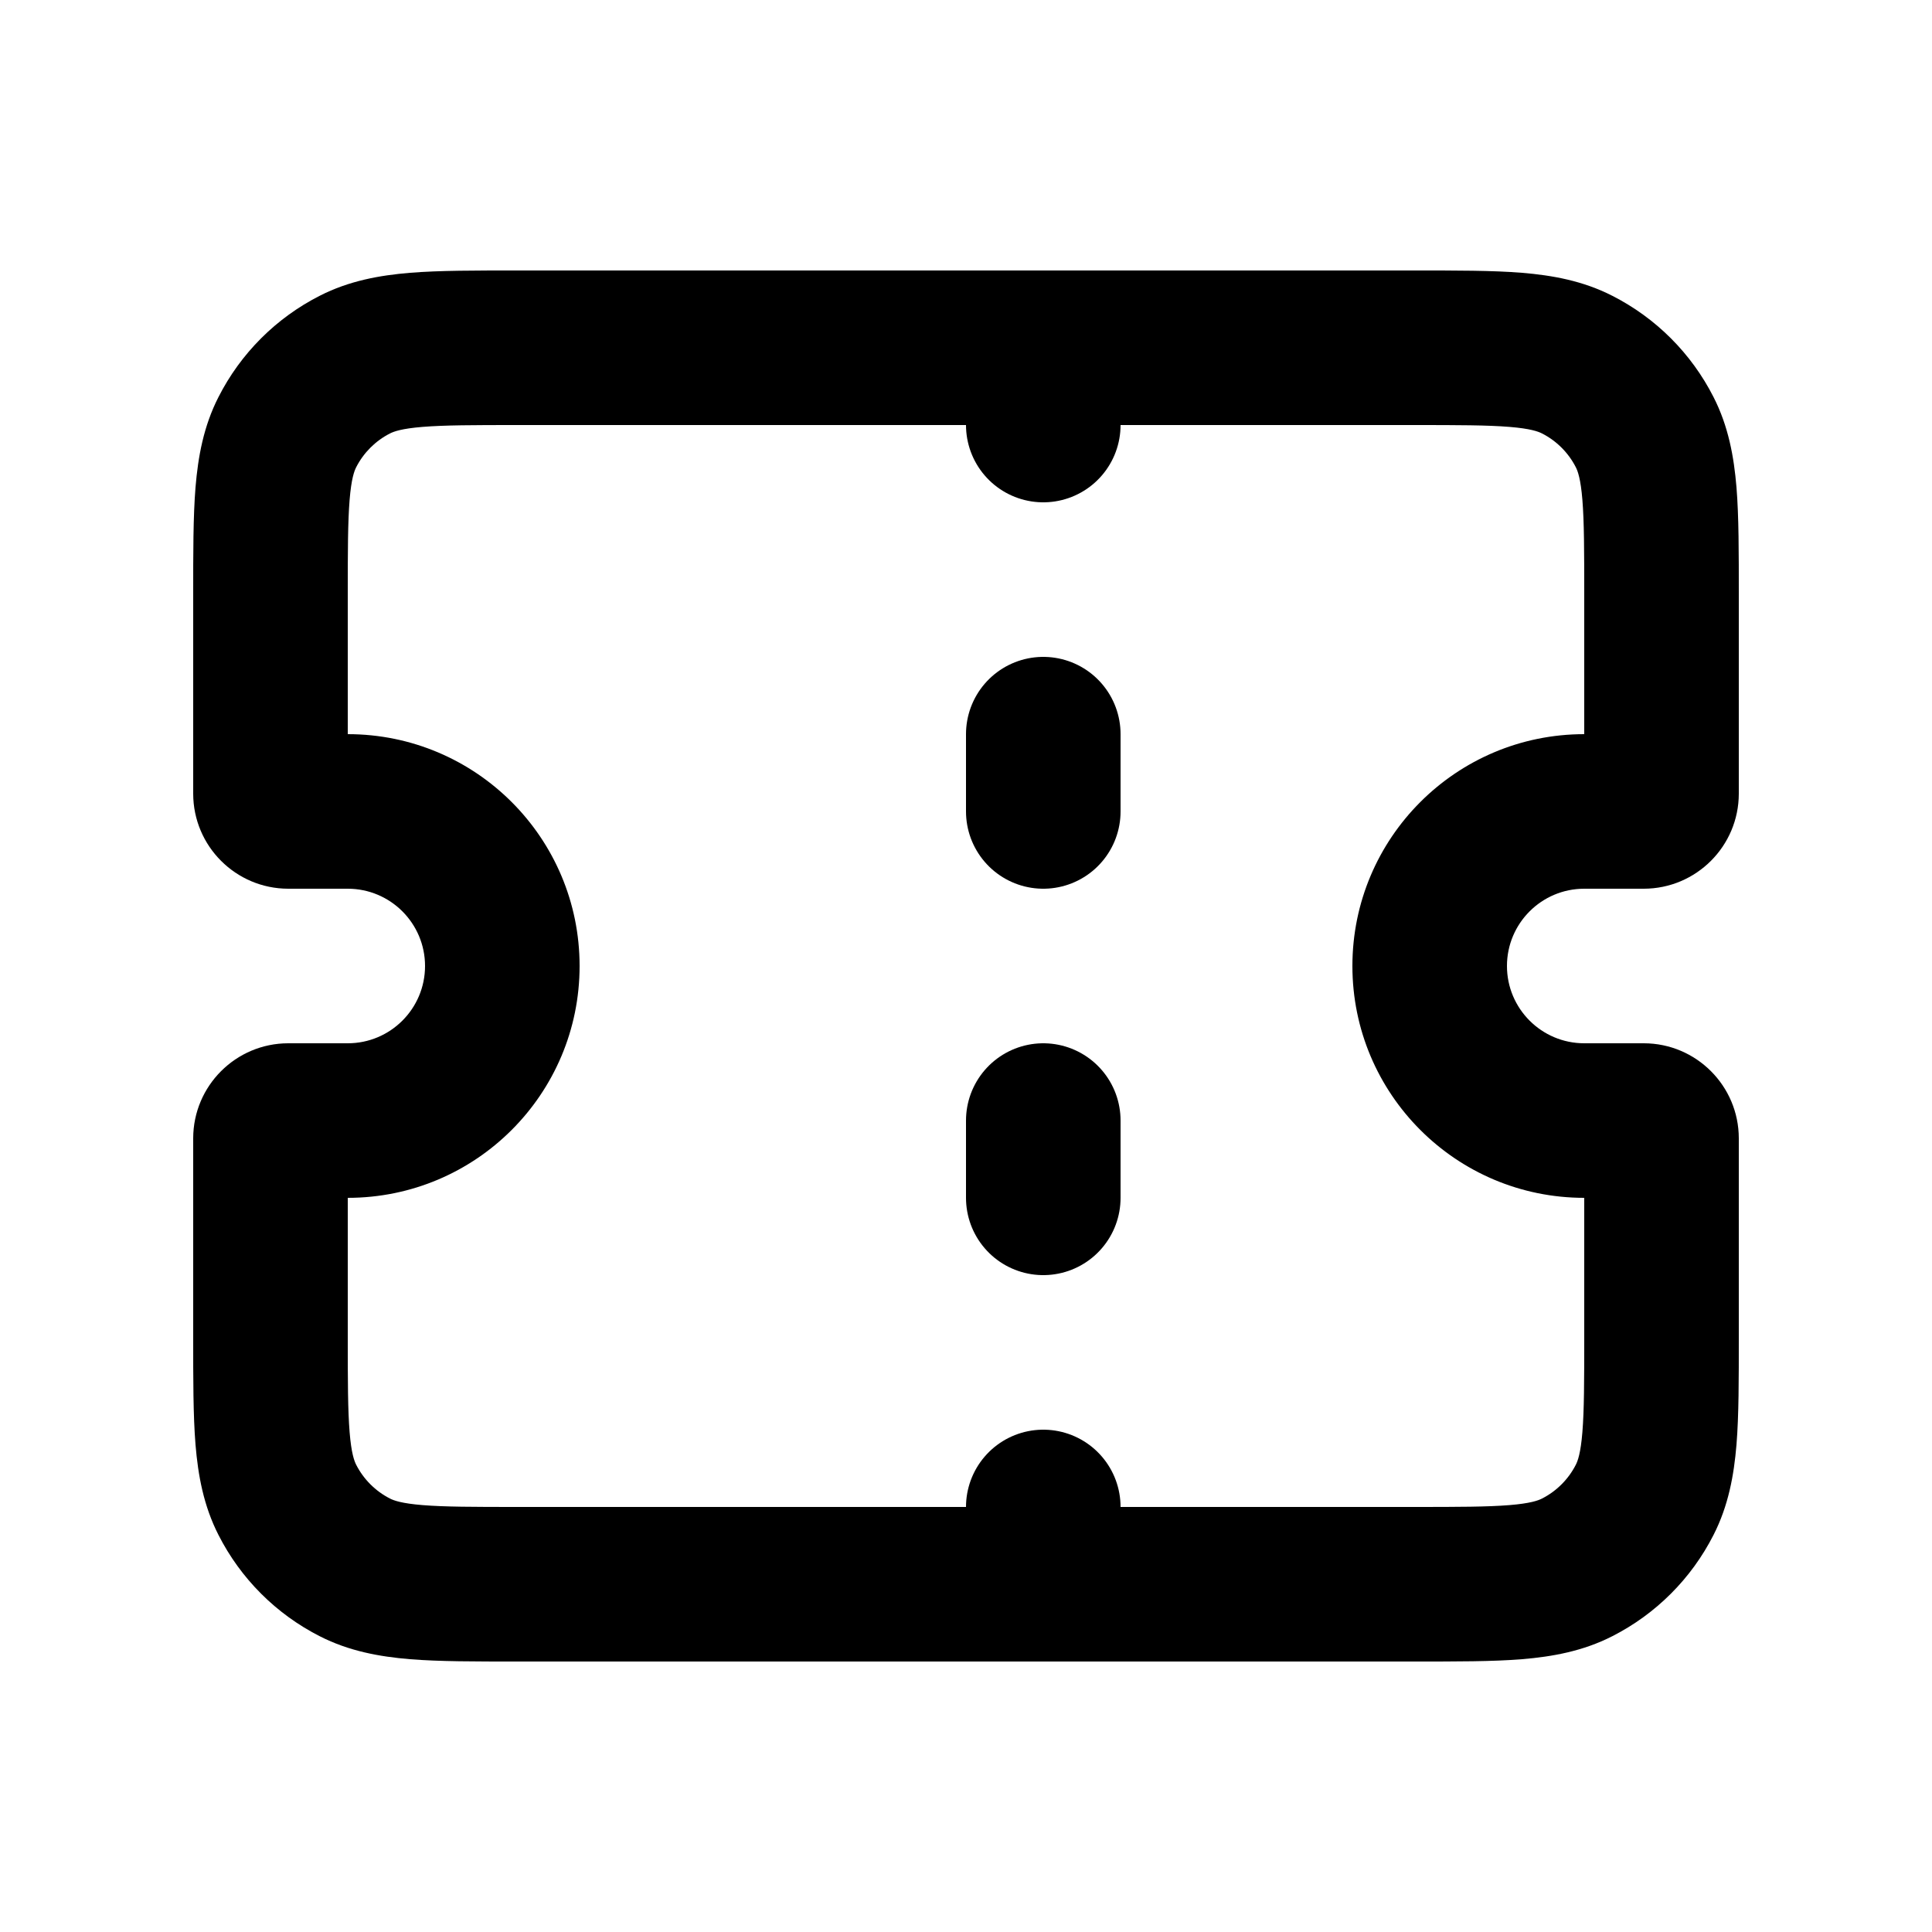 <svg width="25" height="25" viewBox="0 0 25 25" fill="none" xmlns="http://www.w3.org/2000/svg">
<path d="M20.408 4.718L20.862 3.827L20.862 3.827L20.408 4.718ZM21.282 5.592L22.173 5.138L22.173 5.138L21.282 5.592ZM21.5 7.7H20.5H21.5ZM21.5 10.27L22.5 10.271V10.27H21.5ZM21.27 10.5L21.27 11.5L21.271 11.5L21.27 10.5ZM20.5 10.5L20.5 9.5L20.5 10.5ZM18.5 12.5H17.5H18.5ZM20.5 14.5L20.5 15.5H20.5V14.5ZM21.27 14.5L21.271 13.5H21.27V14.5ZM21.5 14.73L22.5 14.73L22.5 14.729L21.5 14.73ZM21.282 19.408L22.173 19.862L22.173 19.862L21.282 19.408ZM20.408 20.282L20.862 21.173L20.862 21.173L20.408 20.282ZM6.7 20.5L6.7 19.5L6.7 20.5ZM4.592 20.282L4.138 21.173L4.138 21.173L4.592 20.282ZM3.718 19.408L2.827 19.862L2.827 19.862L3.718 19.408ZM3.5 14.73L2.5 14.729V14.73H3.5ZM3.73 14.5L3.73 13.5L3.729 13.5L3.73 14.5ZM6.5 12.5L7.5 12.5L6.5 12.5ZM4.5 10.5L4.5 9.5H4.5V10.5ZM3.73 10.5L3.729 11.5H3.73V10.5ZM3.5 10.27L2.5 10.27L2.5 10.271L3.5 10.27ZM3.5 7.7L4.5 7.7L3.5 7.7ZM3.718 5.592L2.827 5.138L2.827 5.138L3.718 5.592ZM4.592 4.718L4.138 3.827L4.138 3.827L4.592 4.718ZM6.7 4.5V5.5V4.5ZM18.3 4.5V5.5C18.876 5.5 19.249 5.501 19.532 5.524C19.804 5.546 19.905 5.584 19.954 5.609L20.408 4.718L20.862 3.827C20.484 3.634 20.09 3.563 19.695 3.53C19.311 3.499 18.843 3.5 18.3 3.5V4.5ZM20.408 4.718L19.954 5.609C20.142 5.705 20.295 5.858 20.391 6.046L21.282 5.592L22.173 5.138C21.886 4.573 21.427 4.114 20.862 3.827L20.408 4.718ZM21.282 5.592L20.391 6.046C20.416 6.095 20.454 6.196 20.476 6.468C20.499 6.751 20.5 7.124 20.5 7.7L21.5 7.7L22.5 7.7C22.5 7.157 22.501 6.689 22.47 6.305C22.437 5.91 22.366 5.516 22.173 5.138L21.282 5.592ZM21.5 7.7H20.5V10.27H21.5H22.5V7.7H21.5ZM21.5 10.27L20.5 10.268C20.5 9.844 20.844 9.501 21.268 9.5L21.27 10.5L21.271 11.5C21.949 11.499 22.499 10.949 22.5 10.271L21.5 10.27ZM21.27 10.5V9.5H20.5V10.5V11.5H21.27V10.5ZM20.5 10.5L20.5 9.5C18.843 9.5 17.5 10.843 17.5 12.5L18.5 12.5L19.5 12.5C19.5 11.948 19.948 11.5 20.5 11.5L20.5 10.5ZM18.5 12.5H17.5C17.5 14.157 18.843 15.5 20.5 15.5L20.5 14.5L20.5 13.5C19.948 13.5 19.5 13.052 19.5 12.5H18.5ZM20.5 14.5V15.5H21.27V14.5V13.5H20.5V14.5ZM21.27 14.5L21.268 15.5C20.844 15.499 20.5 15.156 20.5 14.732L21.5 14.73L22.5 14.729C22.499 14.051 21.949 13.501 21.271 13.5L21.27 14.5ZM21.5 14.73H20.5V17.3H21.5H22.5V14.73H21.5ZM21.5 17.3H20.5C20.5 17.876 20.499 18.249 20.476 18.532C20.454 18.804 20.416 18.905 20.391 18.954L21.282 19.408L22.173 19.862C22.366 19.484 22.437 19.09 22.47 18.695C22.501 18.311 22.5 17.843 22.5 17.3H21.5ZM21.282 19.408L20.391 18.954C20.295 19.142 20.142 19.295 19.954 19.391L20.408 20.282L20.862 21.173C21.427 20.886 21.886 20.427 22.173 19.862L21.282 19.408ZM20.408 20.282L19.954 19.391C19.905 19.416 19.804 19.454 19.532 19.476C19.249 19.499 18.876 19.5 18.3 19.5V20.5V21.5C18.843 21.5 19.311 21.501 19.695 21.47C20.09 21.437 20.484 21.366 20.862 21.173L20.408 20.282ZM18.3 20.5V19.5H6.7V20.5V21.5H18.3V20.5ZM6.7 20.5L6.7 19.5C6.124 19.5 5.751 19.499 5.468 19.476C5.196 19.454 5.095 19.416 5.046 19.391L4.592 20.282L4.138 21.173C4.516 21.366 4.91 21.437 5.305 21.47C5.689 21.501 6.157 21.5 6.7 21.5L6.7 20.5ZM4.592 20.282L5.046 19.391C4.858 19.295 4.705 19.142 4.609 18.954L3.718 19.408L2.827 19.862C3.114 20.427 3.573 20.886 4.138 21.173L4.592 20.282ZM3.718 19.408L4.609 18.954C4.584 18.905 4.546 18.804 4.524 18.532C4.501 18.249 4.5 17.876 4.5 17.3H3.5H2.5C2.5 17.843 2.499 18.311 2.53 18.695C2.563 19.09 2.634 19.484 2.827 19.862L3.718 19.408ZM3.5 17.3H4.5V14.73H3.5H2.5V17.3H3.5ZM3.5 14.73L4.5 14.732C4.499 15.156 4.156 15.499 3.732 15.5L3.73 14.5L3.729 13.5C3.051 13.501 2.501 14.051 2.5 14.729L3.5 14.73ZM3.73 14.5V15.5H4.5V14.5V13.5H3.73V14.5ZM4.5 14.5V15.5C6.157 15.5 7.5 14.157 7.5 12.5H6.5H5.5C5.5 13.052 5.052 13.5 4.5 13.5V14.5ZM6.5 12.5L7.5 12.5C7.5 10.843 6.157 9.5 4.5 9.5L4.5 10.5L4.5 11.5C5.052 11.5 5.5 11.948 5.5 12.5L6.5 12.5ZM4.5 10.5V9.5H3.73V10.5V11.5H4.5V10.5ZM3.73 10.5L3.732 9.5C4.156 9.501 4.499 9.844 4.5 10.268L3.5 10.27L2.5 10.271C2.501 10.949 3.051 11.499 3.729 11.5L3.73 10.5ZM3.5 10.27H4.5V7.7H3.5H2.5V10.27H3.5ZM3.5 7.7L4.5 7.7C4.5 7.124 4.501 6.751 4.524 6.468C4.546 6.196 4.584 6.095 4.609 6.046L3.718 5.592L2.827 5.138C2.634 5.516 2.563 5.91 2.53 6.305C2.499 6.689 2.5 7.157 2.5 7.7L3.5 7.7ZM3.718 5.592L4.609 6.046C4.705 5.858 4.858 5.705 5.046 5.609L4.592 4.718L4.138 3.827C3.573 4.114 3.114 4.573 2.827 5.138L3.718 5.592ZM4.592 4.718L5.046 5.609C5.095 5.584 5.196 5.546 5.468 5.524C5.751 5.501 6.124 5.5 6.7 5.5L6.7 4.5L6.7 3.5C6.157 3.5 5.689 3.499 5.305 3.53C4.91 3.563 4.516 3.634 4.138 3.827L4.592 4.718ZM6.7 4.5V5.5H18.3V4.5V3.5H6.7V4.5Z" fill="currentColor"/>
<path d="M13.5 9.5V10.5" stroke="currentColor" stroke-width="2" stroke-linecap="round"/>
<path d="M13.5 4.5V5.5" stroke="currentColor" stroke-width="2" stroke-linecap="round"/>
<path d="M13.5 14.5V15.5" stroke="currentColor" stroke-width="2" stroke-linecap="round"/>
<path d="M13.5 19.5V20.5" stroke="currentColor" stroke-width="2" stroke-linecap="round"/>
</svg>

